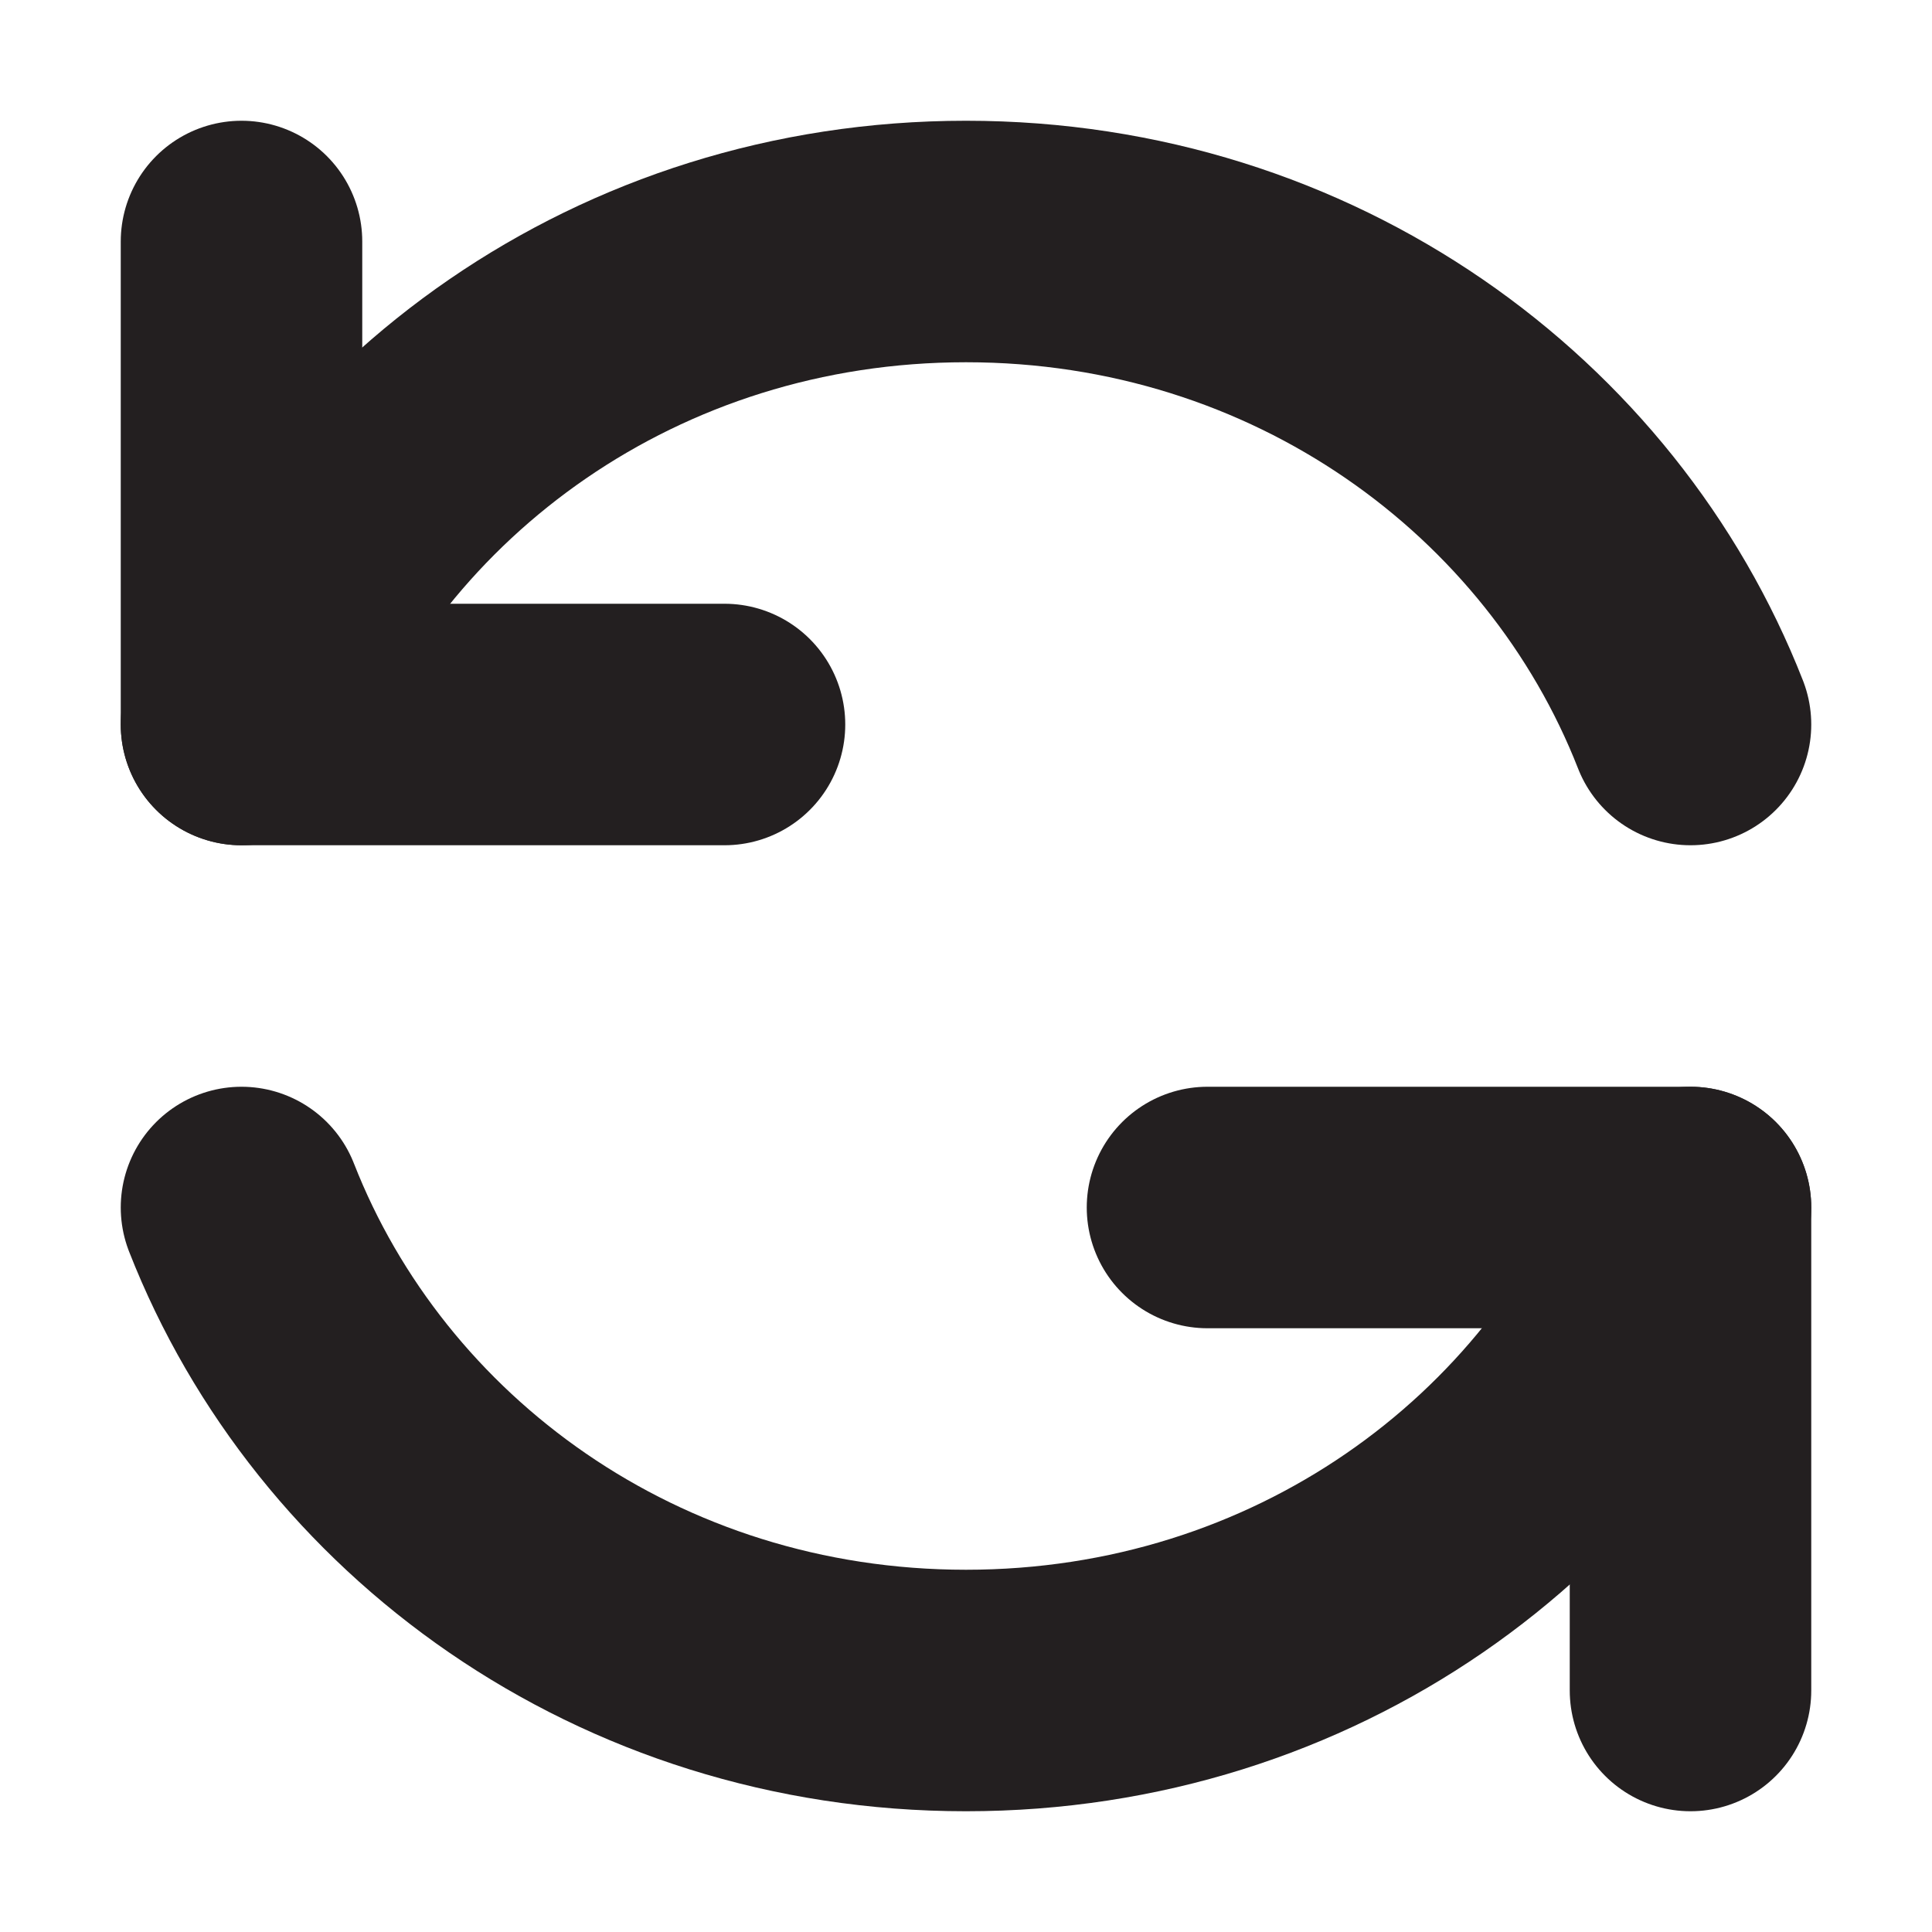 <?xml version="1.0" encoding="utf-8"?>
<!-- Generator: Adobe Illustrator 25.2.3, SVG Export Plug-In . SVG Version: 6.00 Build 0)  -->
<svg version="1.1" id="Layer_1" xmlns="http://www.w3.org/2000/svg" xmlns:xlink="http://www.w3.org/1999/xlink" x="0px" y="0px"
	 viewBox="0 0 16 16" enable-background="new 0 0 16 16" xml:space="preserve">
<g id="_x35_9_x5F_Repeat">
	<g>
		<path fill="none" stroke="#231F20" stroke-width="2" stroke-linecap="round" stroke-linejoin="round" stroke-miterlimit="10" d="
			M2,6c0.9-2.3,3.2-4,6-4c2.8,0,5.1,1.7,6,4"/>
		
			<polyline fill="none" stroke="#231F20" stroke-width="2" stroke-linecap="round" stroke-linejoin="round" stroke-miterlimit="10" points="
			2,2 2,6 6,6 		"/>
	</g>
	<g>
		<path fill="none" stroke="#231F20" stroke-width="2" stroke-linecap="round" stroke-linejoin="round" stroke-miterlimit="10" d="
			M14,10c-0.9,2.3-3.2,4-6,4c-2.8,0-5.1-1.7-6-4"/>
		
			<polyline fill="none" stroke="#231F20" stroke-width="2" stroke-linecap="round" stroke-linejoin="round" stroke-miterlimit="10" points="
			14,14 14,10 10,10 		"/>
	</g>
</g>
</svg>
